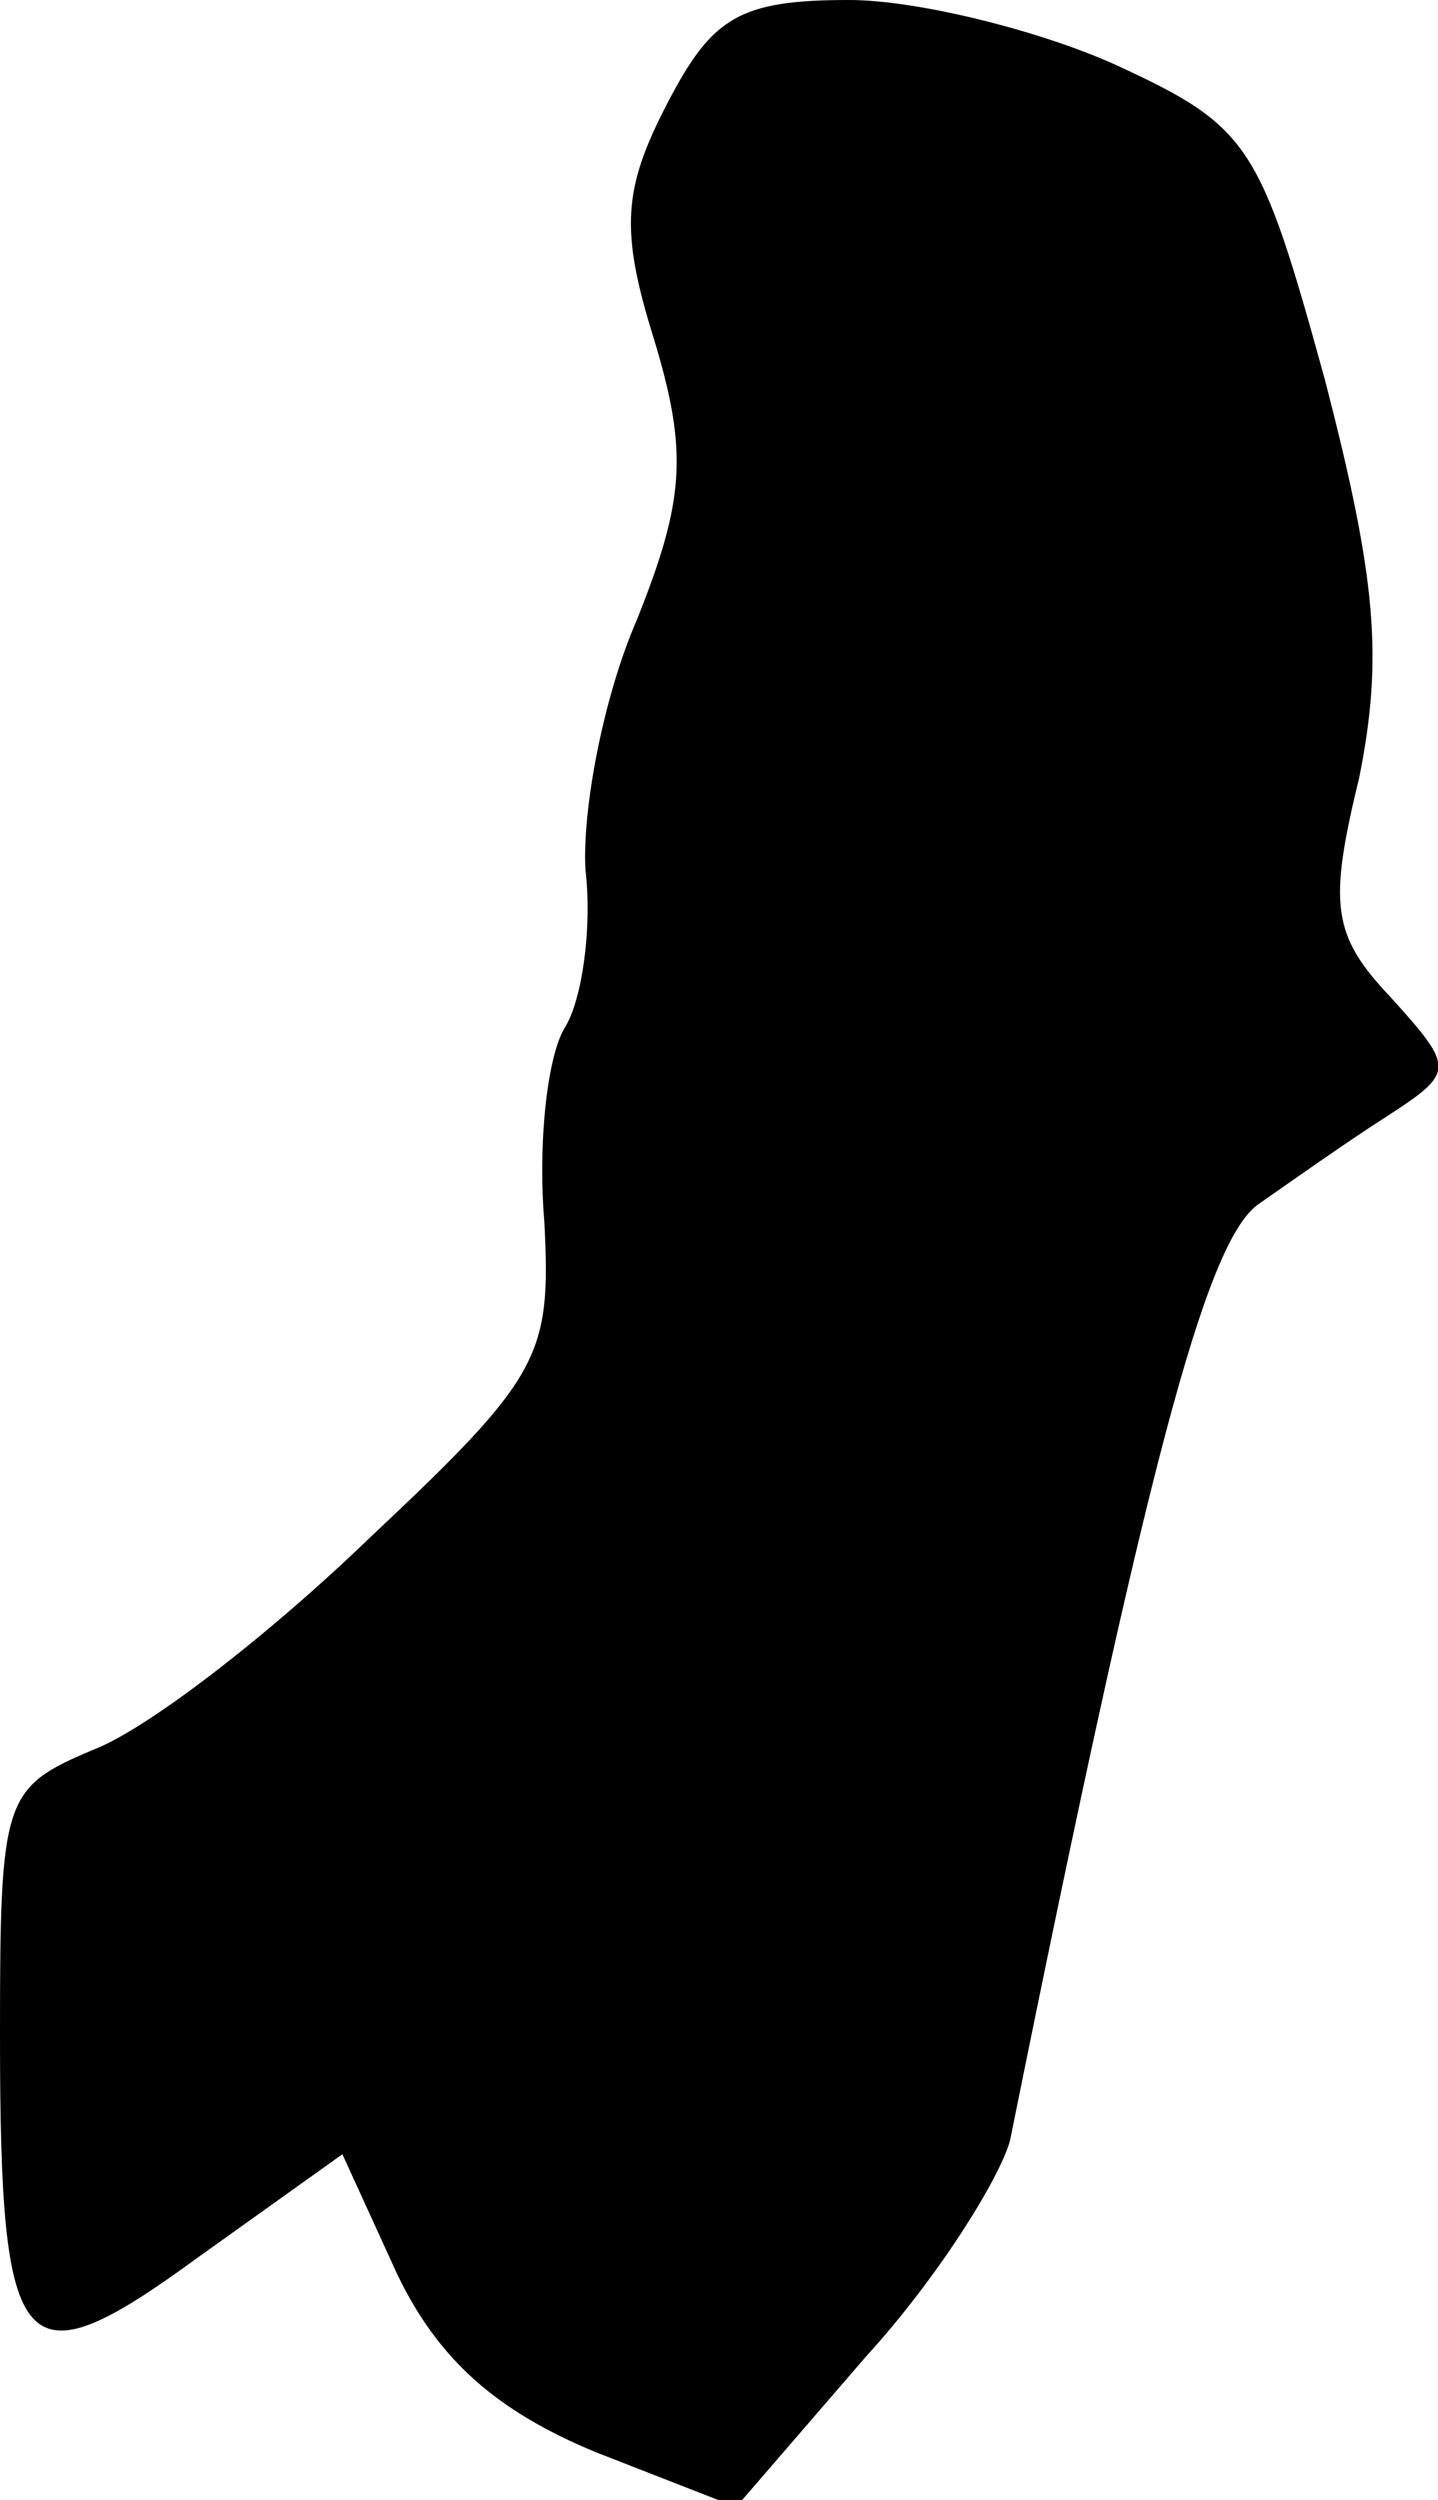 <?xml version="1.0" standalone="no"?>
<!DOCTYPE svg PUBLIC "-//W3C//DTD SVG 20010904//EN"
 "http://www.w3.org/TR/2001/REC-SVG-20010904/DTD/svg10.dtd">
<svg version="1.0" xmlns="http://www.w3.org/2000/svg"
 width="42pt" height="73pt" viewBox="0 0 42 73"
 preserveAspectRatio="xMidYMid meet">
<g transform="translate(0,73) scale(0.1,-0.1)"
fill="#000000" stroke="none">
<path fill="#000000" stroke="none" d="M195 700 c-13 -25 -14 -37 -4 -69 10
-33 9 -47 -5 -82 -10 -23 -16 -56 -15 -73 2 -17 -1 -38 -6 -46 -5 -8 -8 -33
-6 -57 2 -39 -1 -45 -51 -92 -29 -28 -65 -56 -81 -62 -26 -11 -27 -14 -27 -83
0 -96 6 -103 58 -65 l42 30 16 -35 c12 -25 29 -40 58 -52 l41 -16 38 44 c21
23 39 52 42 63 40 198 57 261 72 273 10 7 27 19 38 26 20 13 20 14 1 35 -17
18 -18 27 -9 64 7 35 5 58 -10 116 -19 69 -22 74 -61 92 -22 10 -58 19 -78 19
-32 0 -40 -5 -53 -30z"/>
</g>
</svg>
